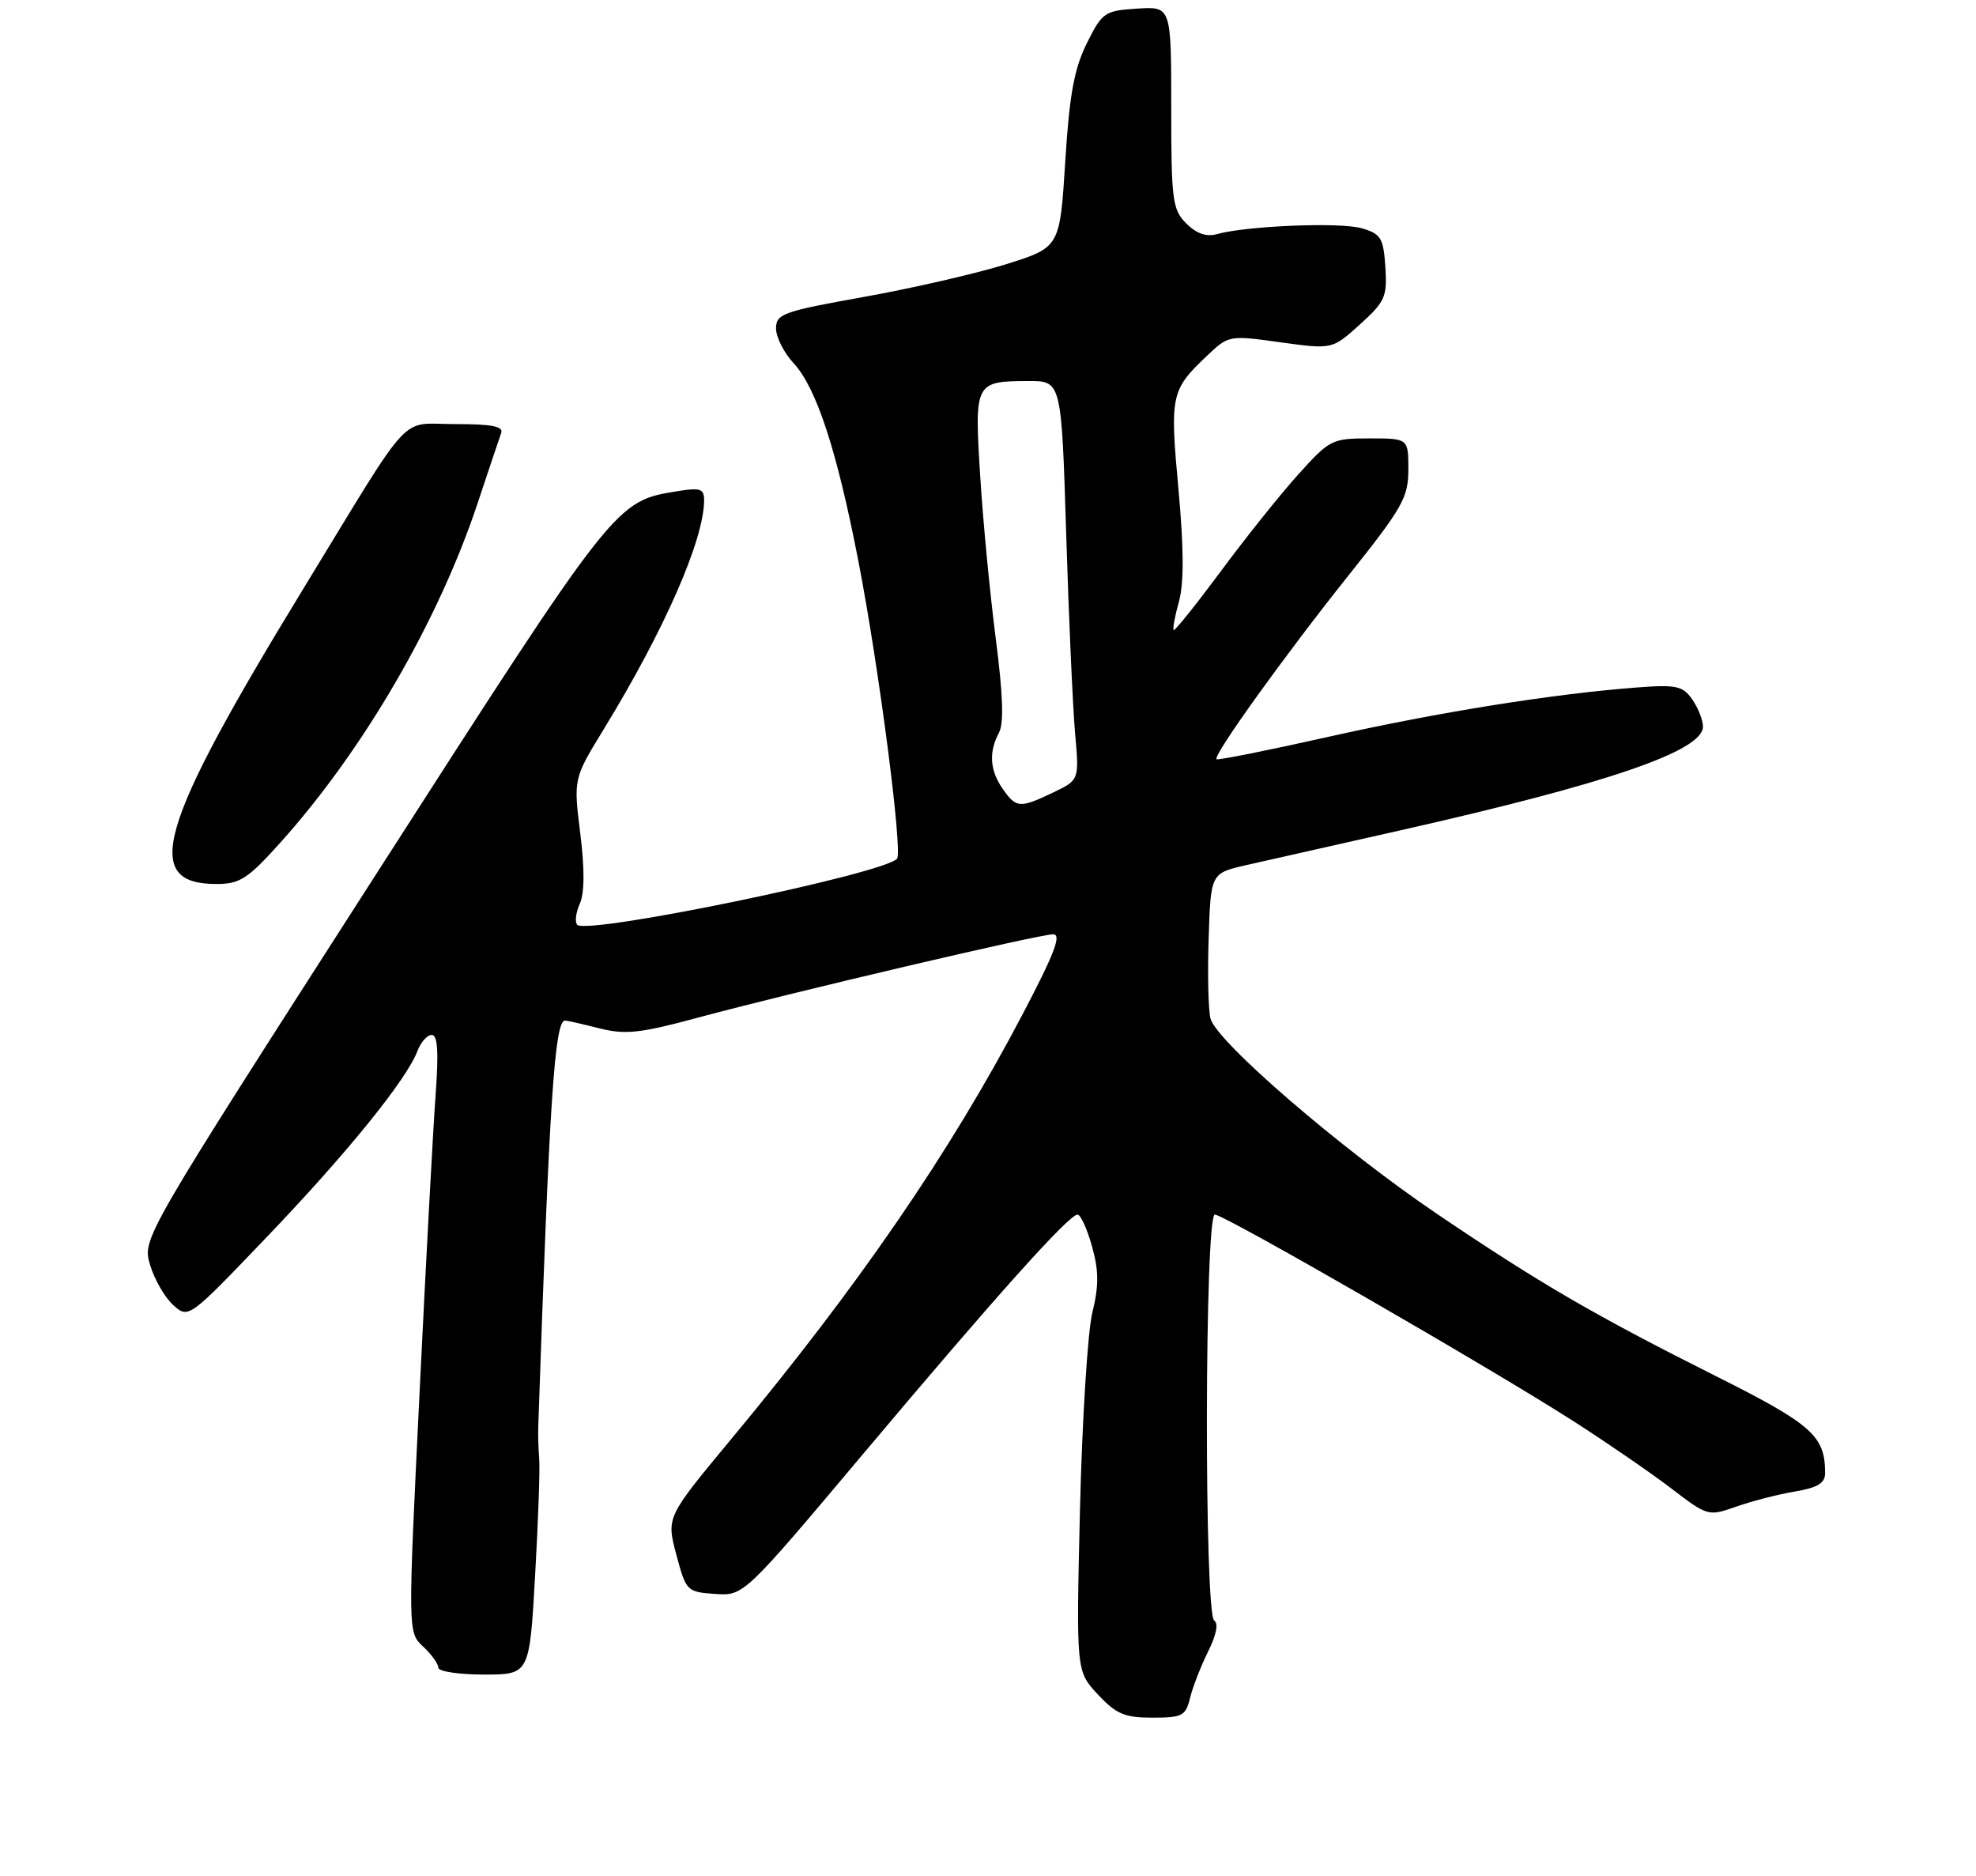 <?xml version="1.0" encoding="UTF-8" standalone="no"?>
<!DOCTYPE svg PUBLIC "-//W3C//DTD SVG 1.1//EN" "http://www.w3.org/Graphics/SVG/1.1/DTD/svg11.dtd" >
<svg xmlns="http://www.w3.org/2000/svg" xmlns:xlink="http://www.w3.org/1999/xlink" version="1.1" viewBox="0 0 275 261">
 <g >
 <path fill="currentColor"
d=" M 165.62 236.25 C 165.99 234.74 167.12 231.84 168.13 229.80 C 169.27 227.53 169.60 225.87 168.99 225.50 C 167.57 224.62 167.65 169.00 169.07 169.00 C 170.39 169.00 207.34 190.29 219.00 197.76 C 223.68 200.76 229.80 204.97 232.60 207.11 C 237.65 210.97 237.75 211.00 241.62 209.64 C 243.77 208.88 247.43 207.93 249.76 207.54 C 252.96 207.00 254.00 206.37 254.00 204.98 C 254.00 199.79 252.22 198.21 238.83 191.49 C 221.90 183.00 214.26 178.55 200.00 168.91 C 186.59 159.84 169.26 144.89 168.46 141.71 C 168.16 140.49 168.04 135.45 168.21 130.50 C 168.50 121.50 168.50 121.50 173.50 120.36 C 176.25 119.74 185.93 117.55 195.00 115.51 C 223.79 109.01 237.00 104.49 237.00 101.11 C 237.00 100.20 236.33 98.49 235.51 97.32 C 234.19 95.43 233.31 95.24 227.76 95.66 C 216.03 96.56 200.28 99.08 184.93 102.51 C 176.51 104.40 169.47 105.81 169.30 105.64 C 168.79 105.12 178.80 91.18 187.67 80.07 C 195.21 70.62 196.00 69.22 196.00 65.32 C 196.00 61.00 196.00 61.00 190.59 61.00 C 185.36 61.00 185.04 61.17 180.65 66.05 C 178.15 68.82 173.30 74.89 169.87 79.53 C 166.43 84.16 163.49 87.83 163.34 87.67 C 163.18 87.52 163.51 85.72 164.08 83.68 C 164.78 81.12 164.76 76.27 164.00 68.01 C 162.80 55.00 162.96 54.28 167.91 49.57 C 170.99 46.64 171.02 46.63 178.20 47.63 C 185.41 48.62 185.41 48.62 189.25 45.15 C 192.77 41.97 193.07 41.30 192.80 37.16 C 192.53 33.10 192.19 32.54 189.50 31.76 C 186.52 30.89 173.47 31.42 169.34 32.58 C 167.89 32.99 166.50 32.50 165.09 31.09 C 163.17 29.17 163.00 27.87 163.00 14.95 C 163.00 0.89 163.00 0.89 158.25 1.20 C 153.72 1.49 153.40 1.71 151.25 6.03 C 149.49 9.57 148.83 13.19 148.25 22.49 C 147.50 34.42 147.50 34.42 140.00 36.77 C 135.88 38.06 126.99 40.10 120.25 41.31 C 108.97 43.33 108.00 43.67 108.00 45.70 C 108.00 46.91 109.10 49.09 110.45 50.54 C 113.62 53.96 116.46 62.62 119.46 78.07 C 122.32 92.79 125.68 118.66 124.83 119.50 C 122.68 121.66 81.76 130.10 80.34 128.68 C 79.98 128.31 80.13 126.99 80.69 125.75 C 81.35 124.27 81.38 120.92 80.75 115.92 C 79.81 108.35 79.81 108.35 84.03 101.45 C 92.46 87.68 97.98 75.10 97.99 69.62 C 98.00 68.02 97.46 67.83 94.44 68.32 C 85.59 69.75 86.00 69.24 51.84 122.42 C 19.79 172.35 19.79 172.35 20.89 176.01 C 21.49 178.03 22.94 180.54 24.11 181.59 C 26.24 183.50 26.24 183.50 37.13 172.12 C 48.29 160.47 56.57 150.25 58.09 146.25 C 58.56 145.01 59.46 144.00 60.09 144.00 C 60.91 144.00 61.06 146.37 60.63 152.25 C 60.29 156.79 59.28 175.49 58.39 193.81 C 56.76 227.13 56.76 227.13 58.88 229.10 C 60.05 230.19 61.00 231.51 61.00 232.04 C 61.00 232.57 63.86 233.00 67.34 233.00 C 73.69 233.00 73.69 233.00 74.47 219.25 C 74.90 211.69 75.16 204.38 75.04 203.00 C 74.93 201.62 74.87 199.60 74.91 198.50 C 76.45 153.14 77.19 142.00 78.64 142.00 C 78.90 142.00 81.04 142.48 83.39 143.08 C 87.03 143.99 89.06 143.78 97.08 141.61 C 110.14 138.09 144.62 130.00 146.57 130.00 C 147.78 130.00 146.73 132.73 142.25 141.25 C 132.19 160.41 119.48 178.92 101.71 200.30 C 92.74 211.11 92.74 211.11 94.12 216.30 C 95.48 221.39 95.59 221.51 99.50 221.78 C 103.50 222.06 103.50 222.06 120.14 202.28 C 138.44 180.52 148.76 169.00 149.96 169.00 C 150.39 169.00 151.29 170.98 151.97 173.40 C 152.93 176.83 152.94 178.87 152.02 182.65 C 151.37 185.32 150.60 197.64 150.30 210.02 C 149.77 232.54 149.77 232.54 152.79 235.77 C 155.34 238.50 156.51 239.00 160.38 239.00 C 164.55 239.00 165.02 238.75 165.62 236.25 Z  M 39.01 117.25 C 50.63 104.32 61.08 86.32 66.54 69.81 C 68.06 65.24 69.50 60.94 69.75 60.25 C 70.09 59.33 68.43 59.00 63.36 59.01 C 55.39 59.03 57.76 56.46 42.17 81.99 C 21.97 115.08 19.64 123.00 30.12 123.00 C 33.38 123.00 34.48 122.29 39.01 117.25 Z  M 139.56 109.78 C 137.75 107.20 137.58 104.66 139.02 101.97 C 139.73 100.64 139.59 96.64 138.57 88.78 C 137.77 82.58 136.79 72.39 136.41 66.15 C 135.60 53.20 135.68 53.04 143.11 53.02 C 147.72 53.00 147.72 53.00 148.38 74.25 C 148.74 85.94 149.30 98.43 149.62 102.02 C 150.20 108.53 150.20 108.53 146.57 110.27 C 141.91 112.49 141.43 112.45 139.56 109.78 Z "/>
</g>
</svg>